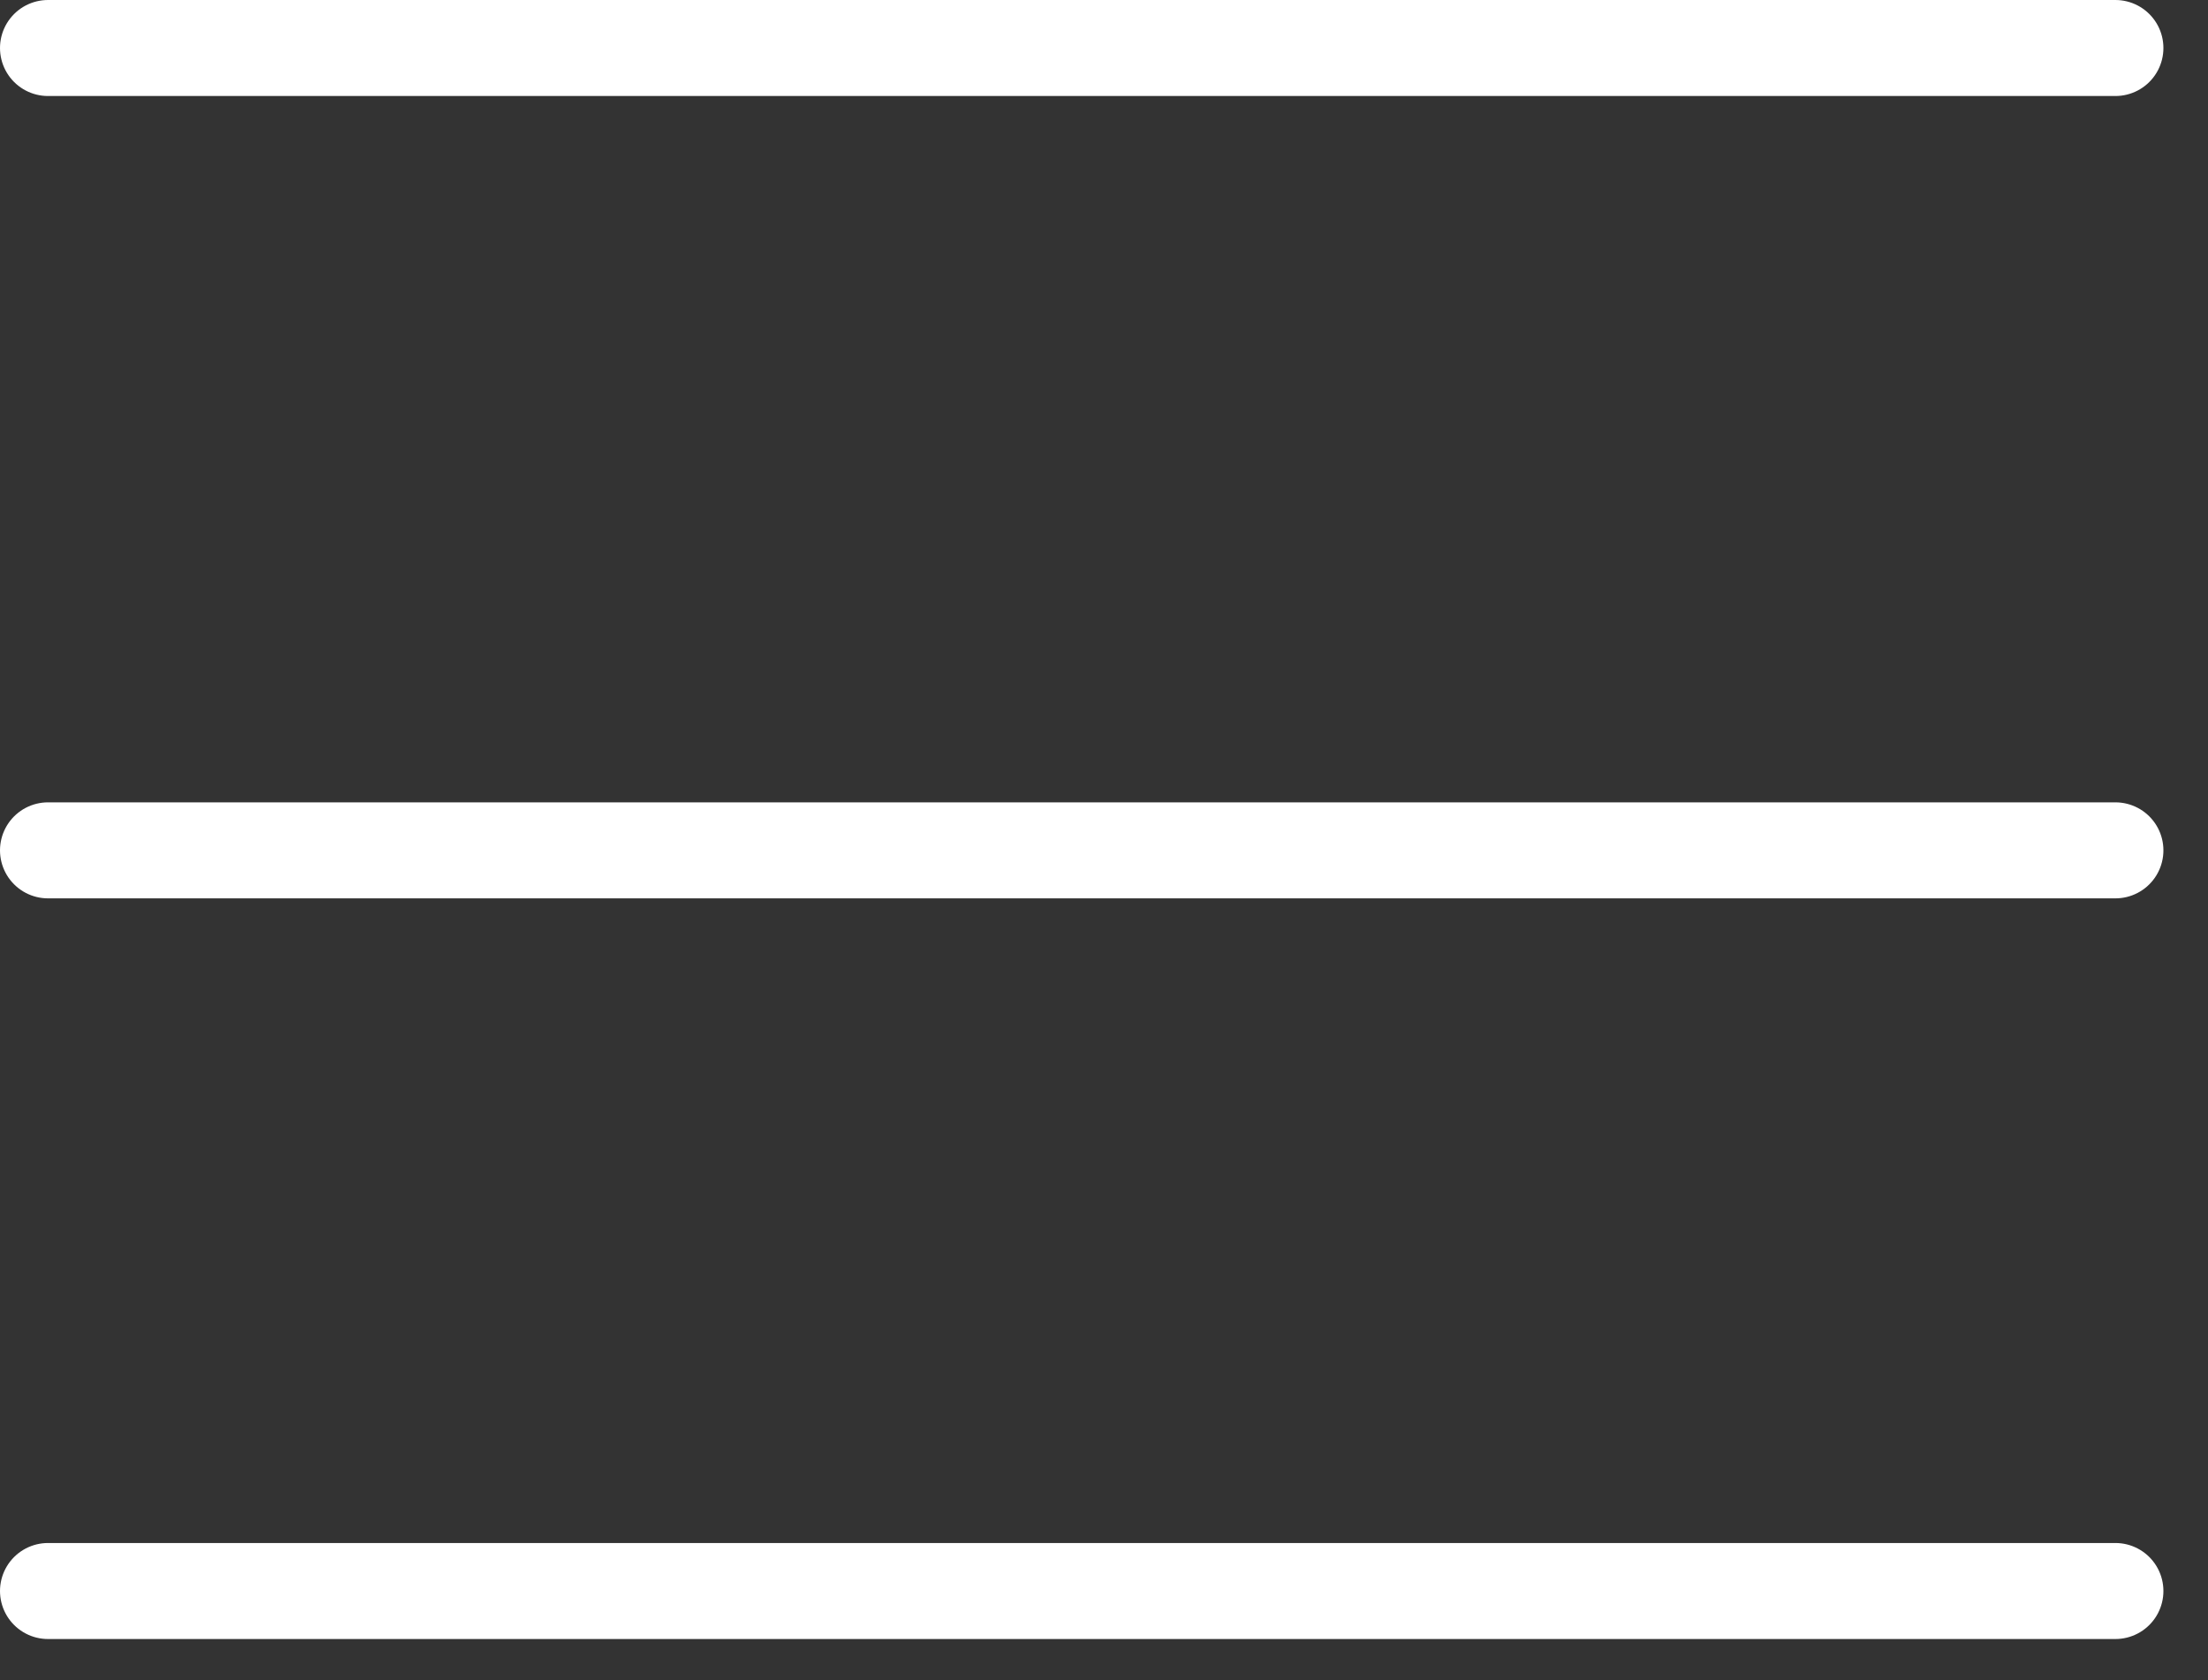 <svg width="46" height="35" viewBox="0 0 46 35" fill="none" xmlns="http://www.w3.org/2000/svg">
<rect x="0" y="0" width="46" height="35" fill="#333333" stroke="none"/>
<path d="M1 1H44.071" stroke="white" stroke-width="2" stroke-linecap="round"/>
<path d="M1 17.714H44.071" stroke="white" stroke-width="2" stroke-linecap="round"/>
<path d="M1 33.143H44.071" stroke="white" stroke-width="2" stroke-linecap="round"/>
</svg>
